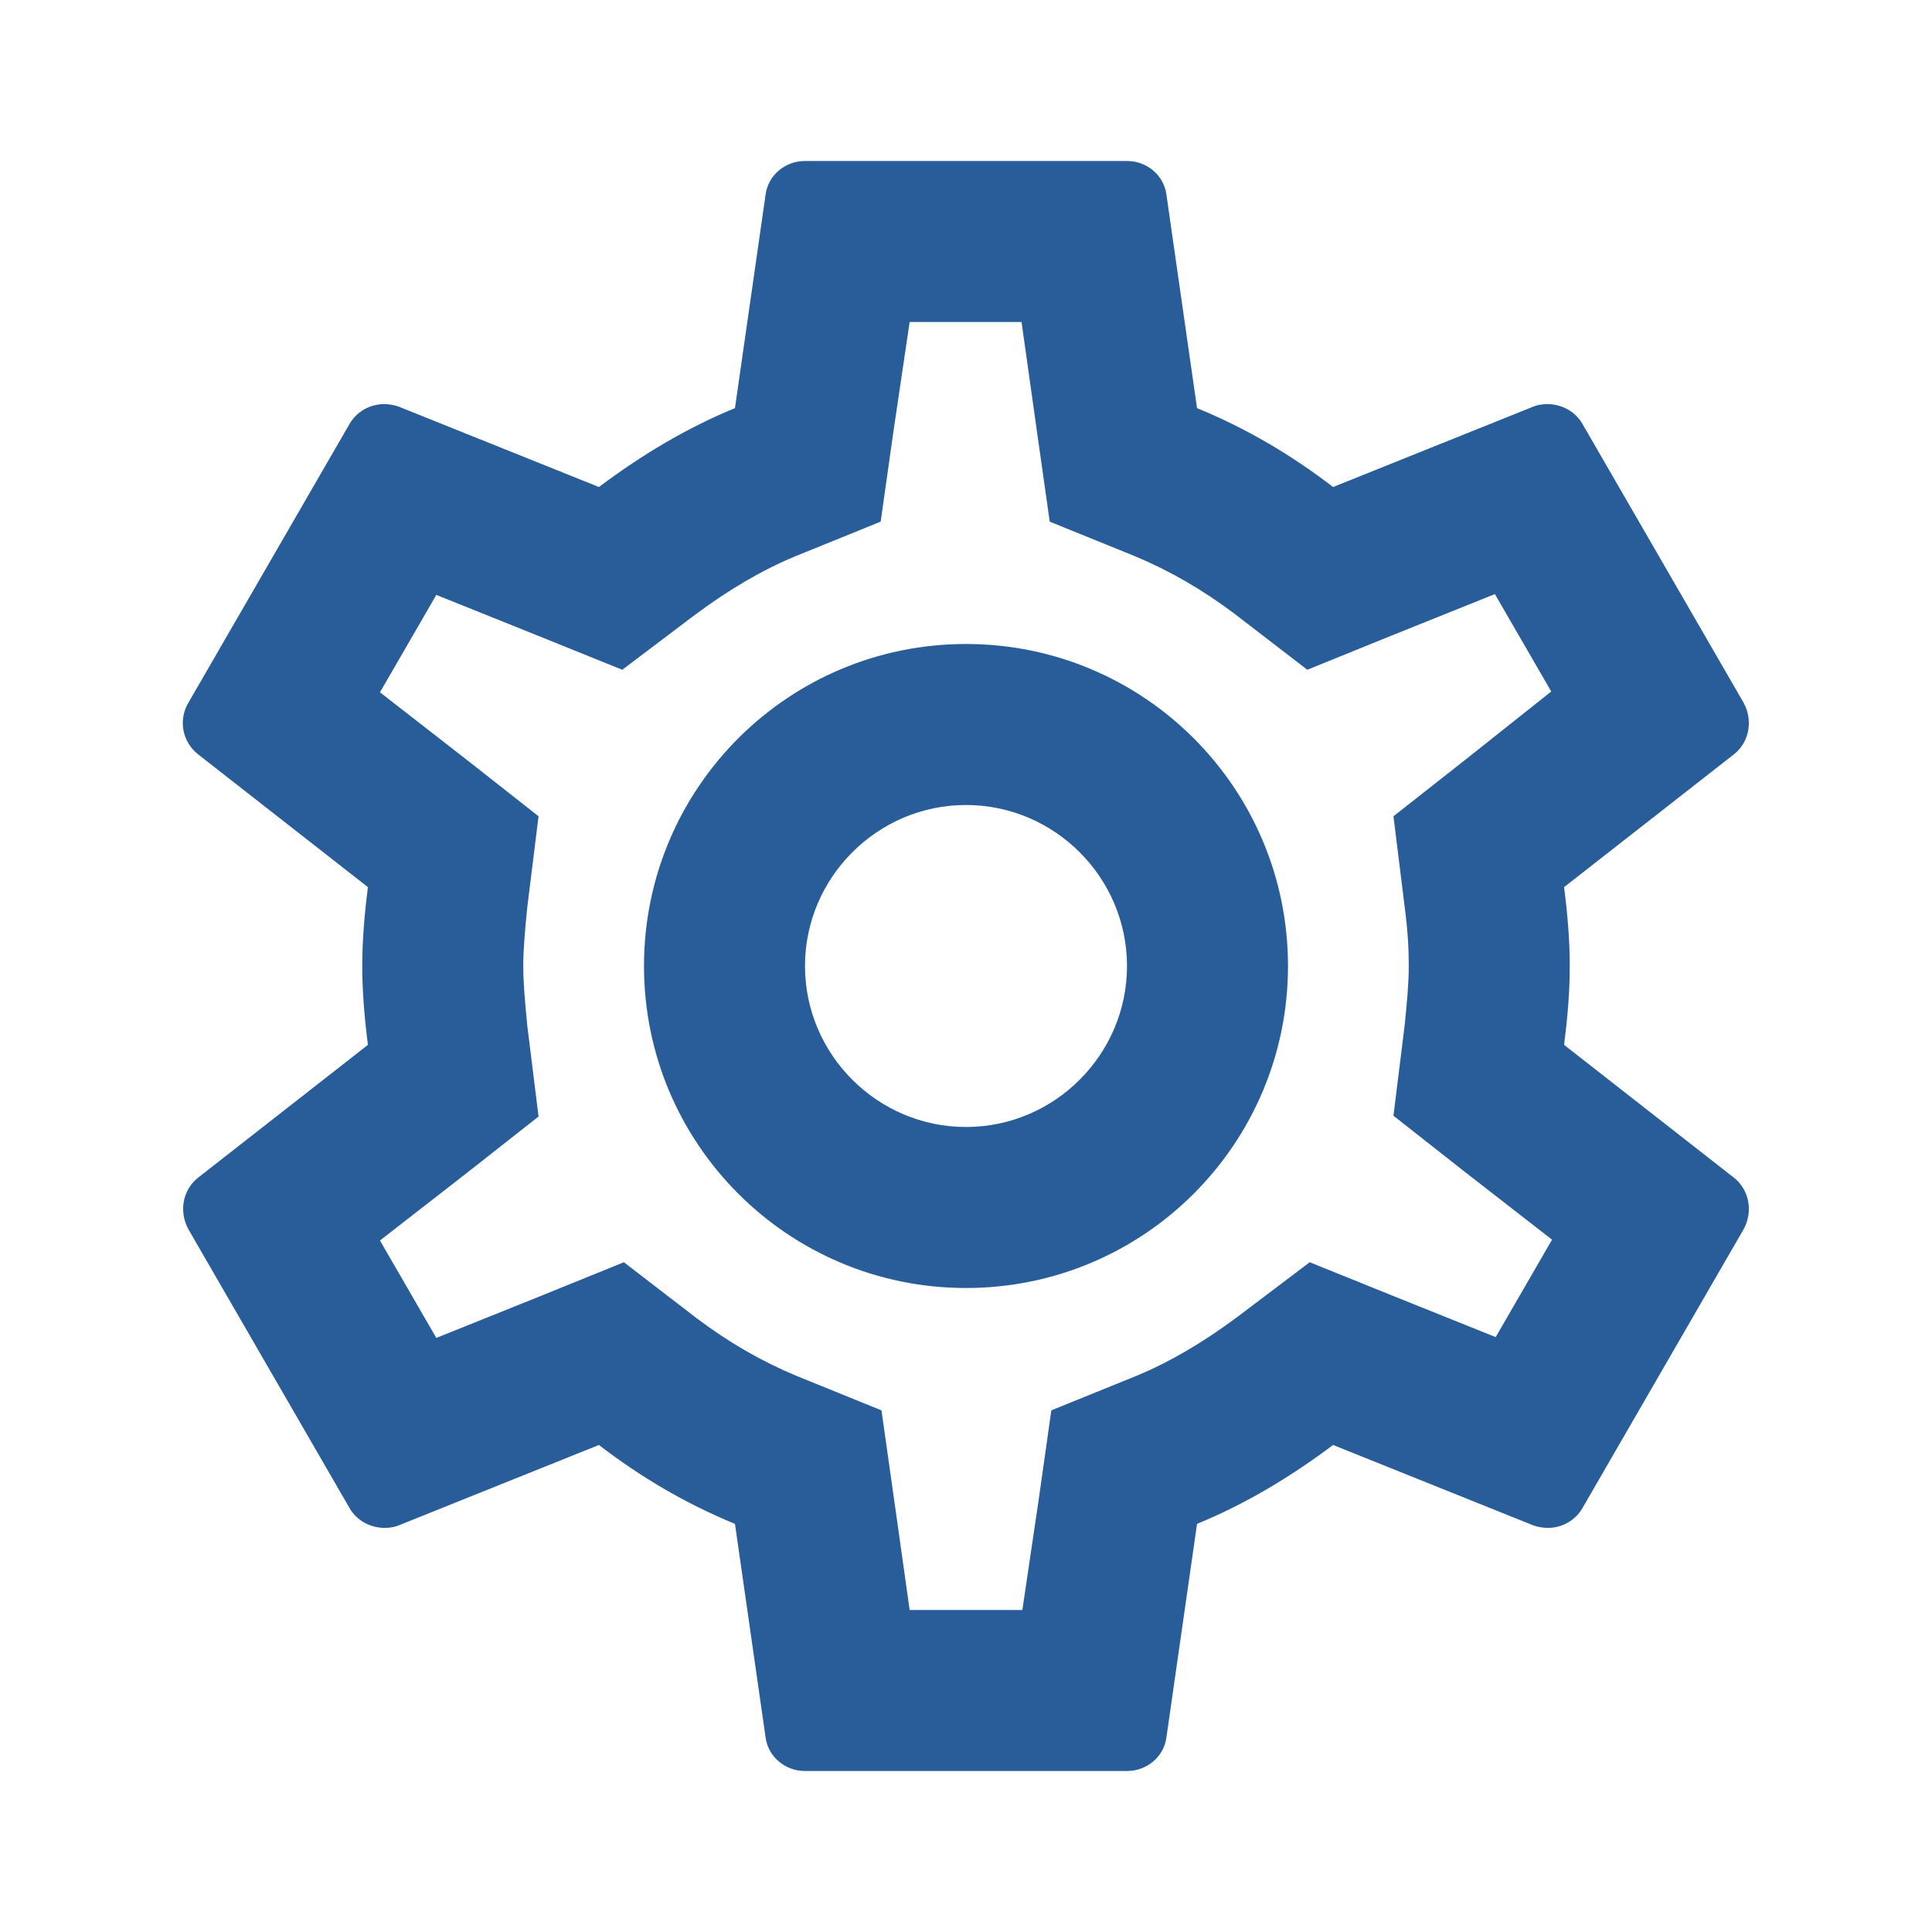 <svg width="24" height="24" viewBox="0 0 24 24" fill="none" xmlns="http://www.w3.org/2000/svg">
<g clip-path="url(#clip0_125512_1780)">
<path d="M19.43 12.98C19.47 12.66 19.5 12.34 19.5 12C19.5 11.66 19.47 11.34 19.43 11.02L21.54 9.37C21.73 9.22 21.78 8.95 21.66 8.73L19.66 5.27C19.57 5.11 19.4 5.02 19.22 5.02C19.16 5.02 19.1 5.03 19.05 5.05L16.56 6.05C16.04 5.65 15.48 5.32 14.87 5.07L14.49 2.42C14.46 2.18 14.25 2 14 2H10C9.75 2 9.54 2.18 9.51 2.42L9.13 5.07C8.52 5.32 7.96 5.66 7.44 6.05L4.95 5.05C4.89 5.03 4.83 5.02 4.77 5.02C4.6 5.02 4.43 5.11 4.34 5.27L2.34 8.73C2.21 8.95 2.27 9.22 2.46 9.37L4.57 11.02C4.53 11.34 4.5 11.67 4.5 12C4.5 12.33 4.53 12.66 4.57 12.98L2.46 14.63C2.27 14.78 2.22 15.05 2.34 15.27L4.34 18.73C4.43 18.89 4.6 18.98 4.78 18.98C4.84 18.98 4.9 18.97 4.95 18.95L7.44 17.95C7.96 18.35 8.52 18.68 9.13 18.93L9.51 21.58C9.54 21.82 9.75 22 10 22H14C14.25 22 14.46 21.82 14.49 21.58L14.87 18.93C15.48 18.68 16.04 18.34 16.56 17.95L19.05 18.95C19.11 18.97 19.17 18.98 19.23 18.98C19.4 18.98 19.57 18.89 19.66 18.73L21.66 15.27C21.78 15.05 21.73 14.78 21.54 14.63L19.43 12.98ZM17.45 11.27C17.49 11.58 17.5 11.79 17.5 12C17.5 12.21 17.48 12.43 17.45 12.73L17.31 13.86L18.2 14.56L19.28 15.4L18.58 16.61L17.31 16.1L16.27 15.68L15.37 16.36C14.94 16.68 14.53 16.92 14.12 17.09L13.06 17.52L12.9 18.65L12.7 20H11.3L11.11 18.65L10.95 17.52L9.89 17.09C9.46 16.91 9.06 16.68 8.66 16.38L7.75 15.68L6.69 16.11L5.42 16.62L4.72 15.41L5.8 14.57L6.69 13.87L6.55 12.74C6.52 12.43 6.5 12.2 6.5 12C6.5 11.8 6.52 11.57 6.55 11.27L6.69 10.14L5.8 9.44L4.72 8.6L5.42 7.39L6.69 7.9L7.73 8.32L8.63 7.64C9.06 7.32 9.47 7.08 9.88 6.91L10.94 6.48L11.1 5.35L11.3 4H12.69L12.88 5.35L13.04 6.48L14.1 6.91C14.53 7.09 14.93 7.32 15.33 7.62L16.24 8.32L17.3 7.89L18.57 7.38L19.27 8.59L18.2 9.44L17.31 10.14L17.45 11.27ZM12 8C9.79 8 8 9.79 8 12C8 14.21 9.79 16 12 16C14.21 16 16 14.21 16 12C16 9.79 14.21 8 12 8ZM12 14C10.9 14 10 13.1 10 12C10 10.9 10.9 10 12 10C13.1 10 14 10.9 14 12C14 13.1 13.1 14 12 14Z" fill="#285D9A"/>
</g>
<defs>
<clipPath id="clip0_125512_1780">
<rect width="24" height="24" fill="white"/>
</clipPath>
</defs>
</svg>
